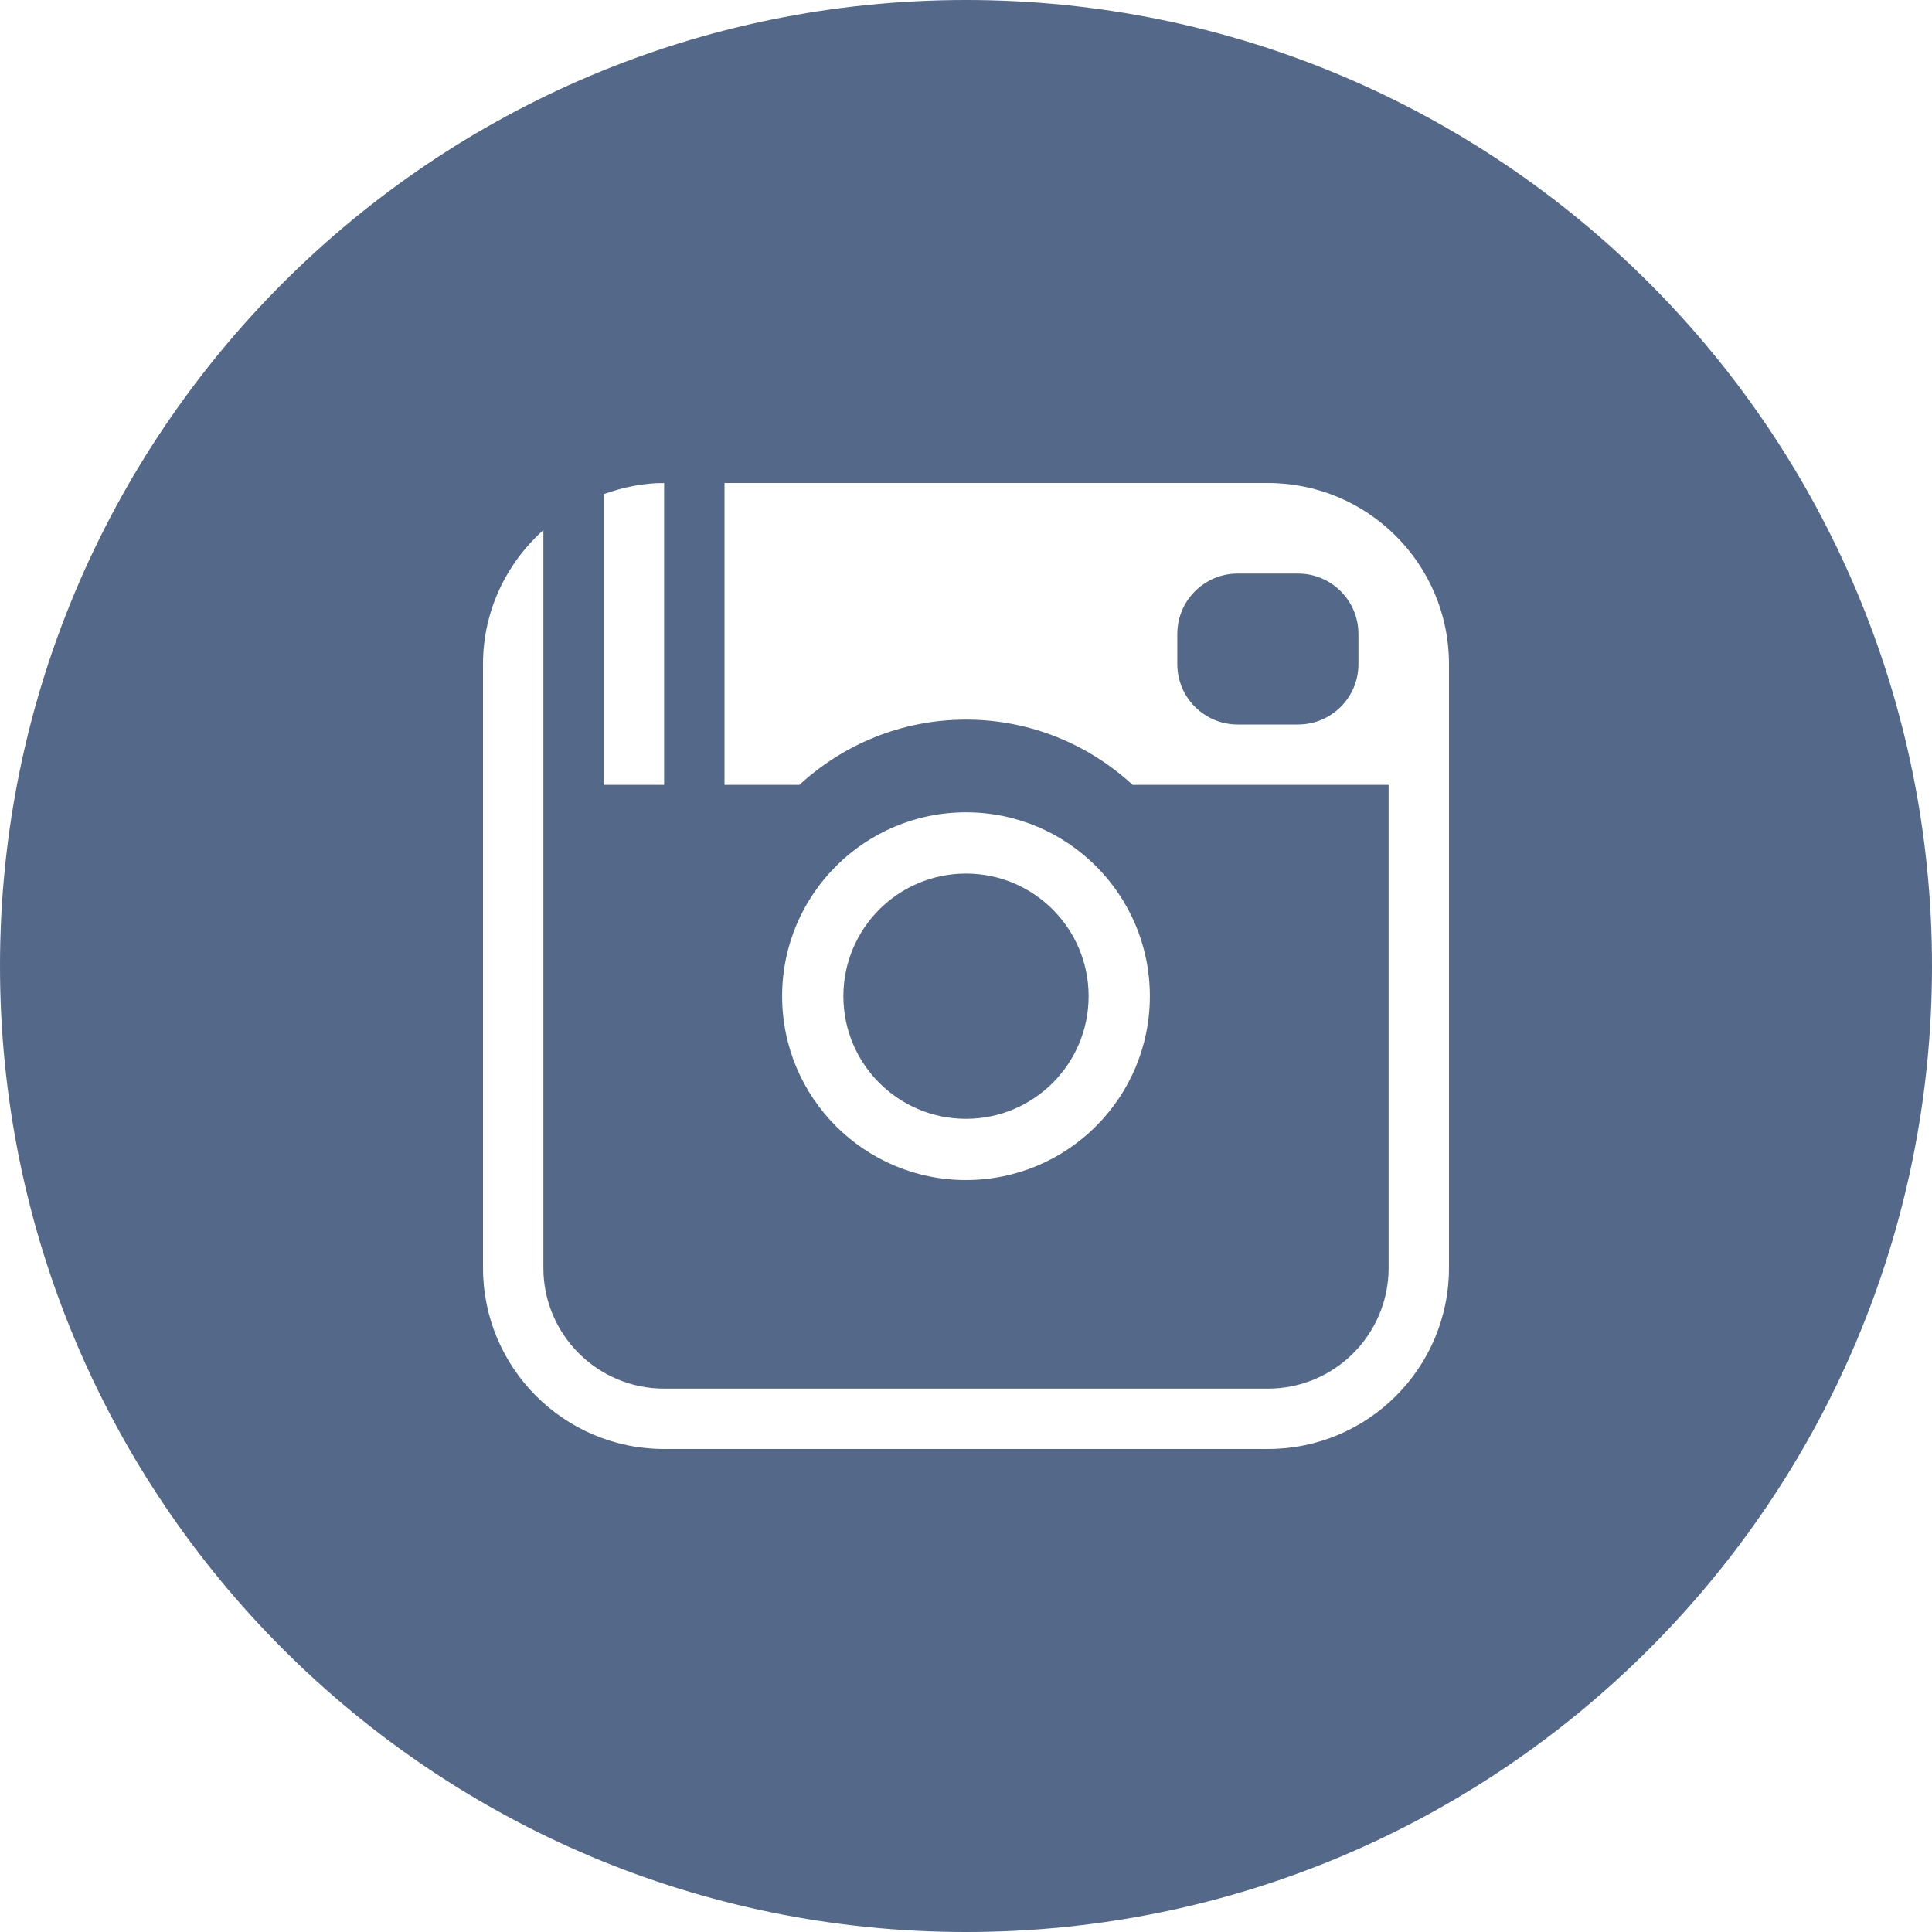 <?xml version="1.0" ?>
<svg height="512" preserveAspectRatio="xMidYMid" viewBox="0 0 512 512" width="512"
  xmlns="http://www.w3.org/2000/svg"
  xmlns:xlink="http://www.w3.org/1999/xlink">
  <defs>
    <style>
      .cls-1 {
        fill: #54688a;
        fill-rule: evenodd;
      }
    </style>
  </defs>
  <path class="cls-1" d="M256.000,512.000 C114.615,512.000 0.000,397.385 0.000,256.000 C0.000,114.615 114.615,0.000 256.000,0.000 C397.385,0.000 512.000,114.615 512.000,256.000 C512.000,397.385 397.385,512.000 256.000,512.000 ZM176.000,128.000 C170.359,128.000 165.027,129.152 160.000,130.939 L160.000,208.000 L176.000,208.000 L176.000,128.000 ZM384.000,208.000 L384.000,184.000 L384.000,176.000 C384.000,149.490 362.510,128.000 336.000,128.000 L192.000,128.000 L192.000,208.000 L211.843,208.000 C223.473,197.296 238.948,190.706 256.000,190.706 C273.052,190.706 288.527,197.296 300.157,208.000 L368.000,208.000 L368.000,336.000 C368.000,353.673 353.673,368.000 336.000,368.000 L176.000,368.000 C158.327,368.000 144.000,353.673 144.000,336.000 L144.000,216.000 L144.000,208.000 L144.000,140.457 C134.247,149.243 128.000,161.840 128.000,176.000 L128.000,336.000 C128.000,362.510 149.490,384.000 176.000,384.000 L336.000,384.000 C362.510,384.000 384.000,362.510 384.000,336.000 L384.000,208.000 ZM207.274,264.000 C207.274,290.911 229.089,312.726 256.000,312.726 C282.911,312.726 304.726,290.911 304.726,264.000 C304.726,237.089 282.911,215.274 256.000,215.274 C229.089,215.274 207.274,237.089 207.274,264.000 ZM256.000,231.506 C273.946,231.506 288.495,246.054 288.495,264.000 C288.495,281.946 273.946,296.495 256.000,296.495 C238.054,296.495 223.505,281.946 223.505,264.000 C223.505,246.054 238.054,231.506 256.000,231.506 ZM344.000,192.000 L328.000,192.000 C319.164,192.000 312.000,184.837 312.000,176.000 L312.000,168.000 C312.000,159.164 319.164,152.000 328.000,152.000 L344.000,152.000 C352.837,152.000 360.000,159.164 360.000,168.000 L360.000,176.000 C360.000,184.837 352.837,192.000 344.000,192.000 Z"/>
</svg>